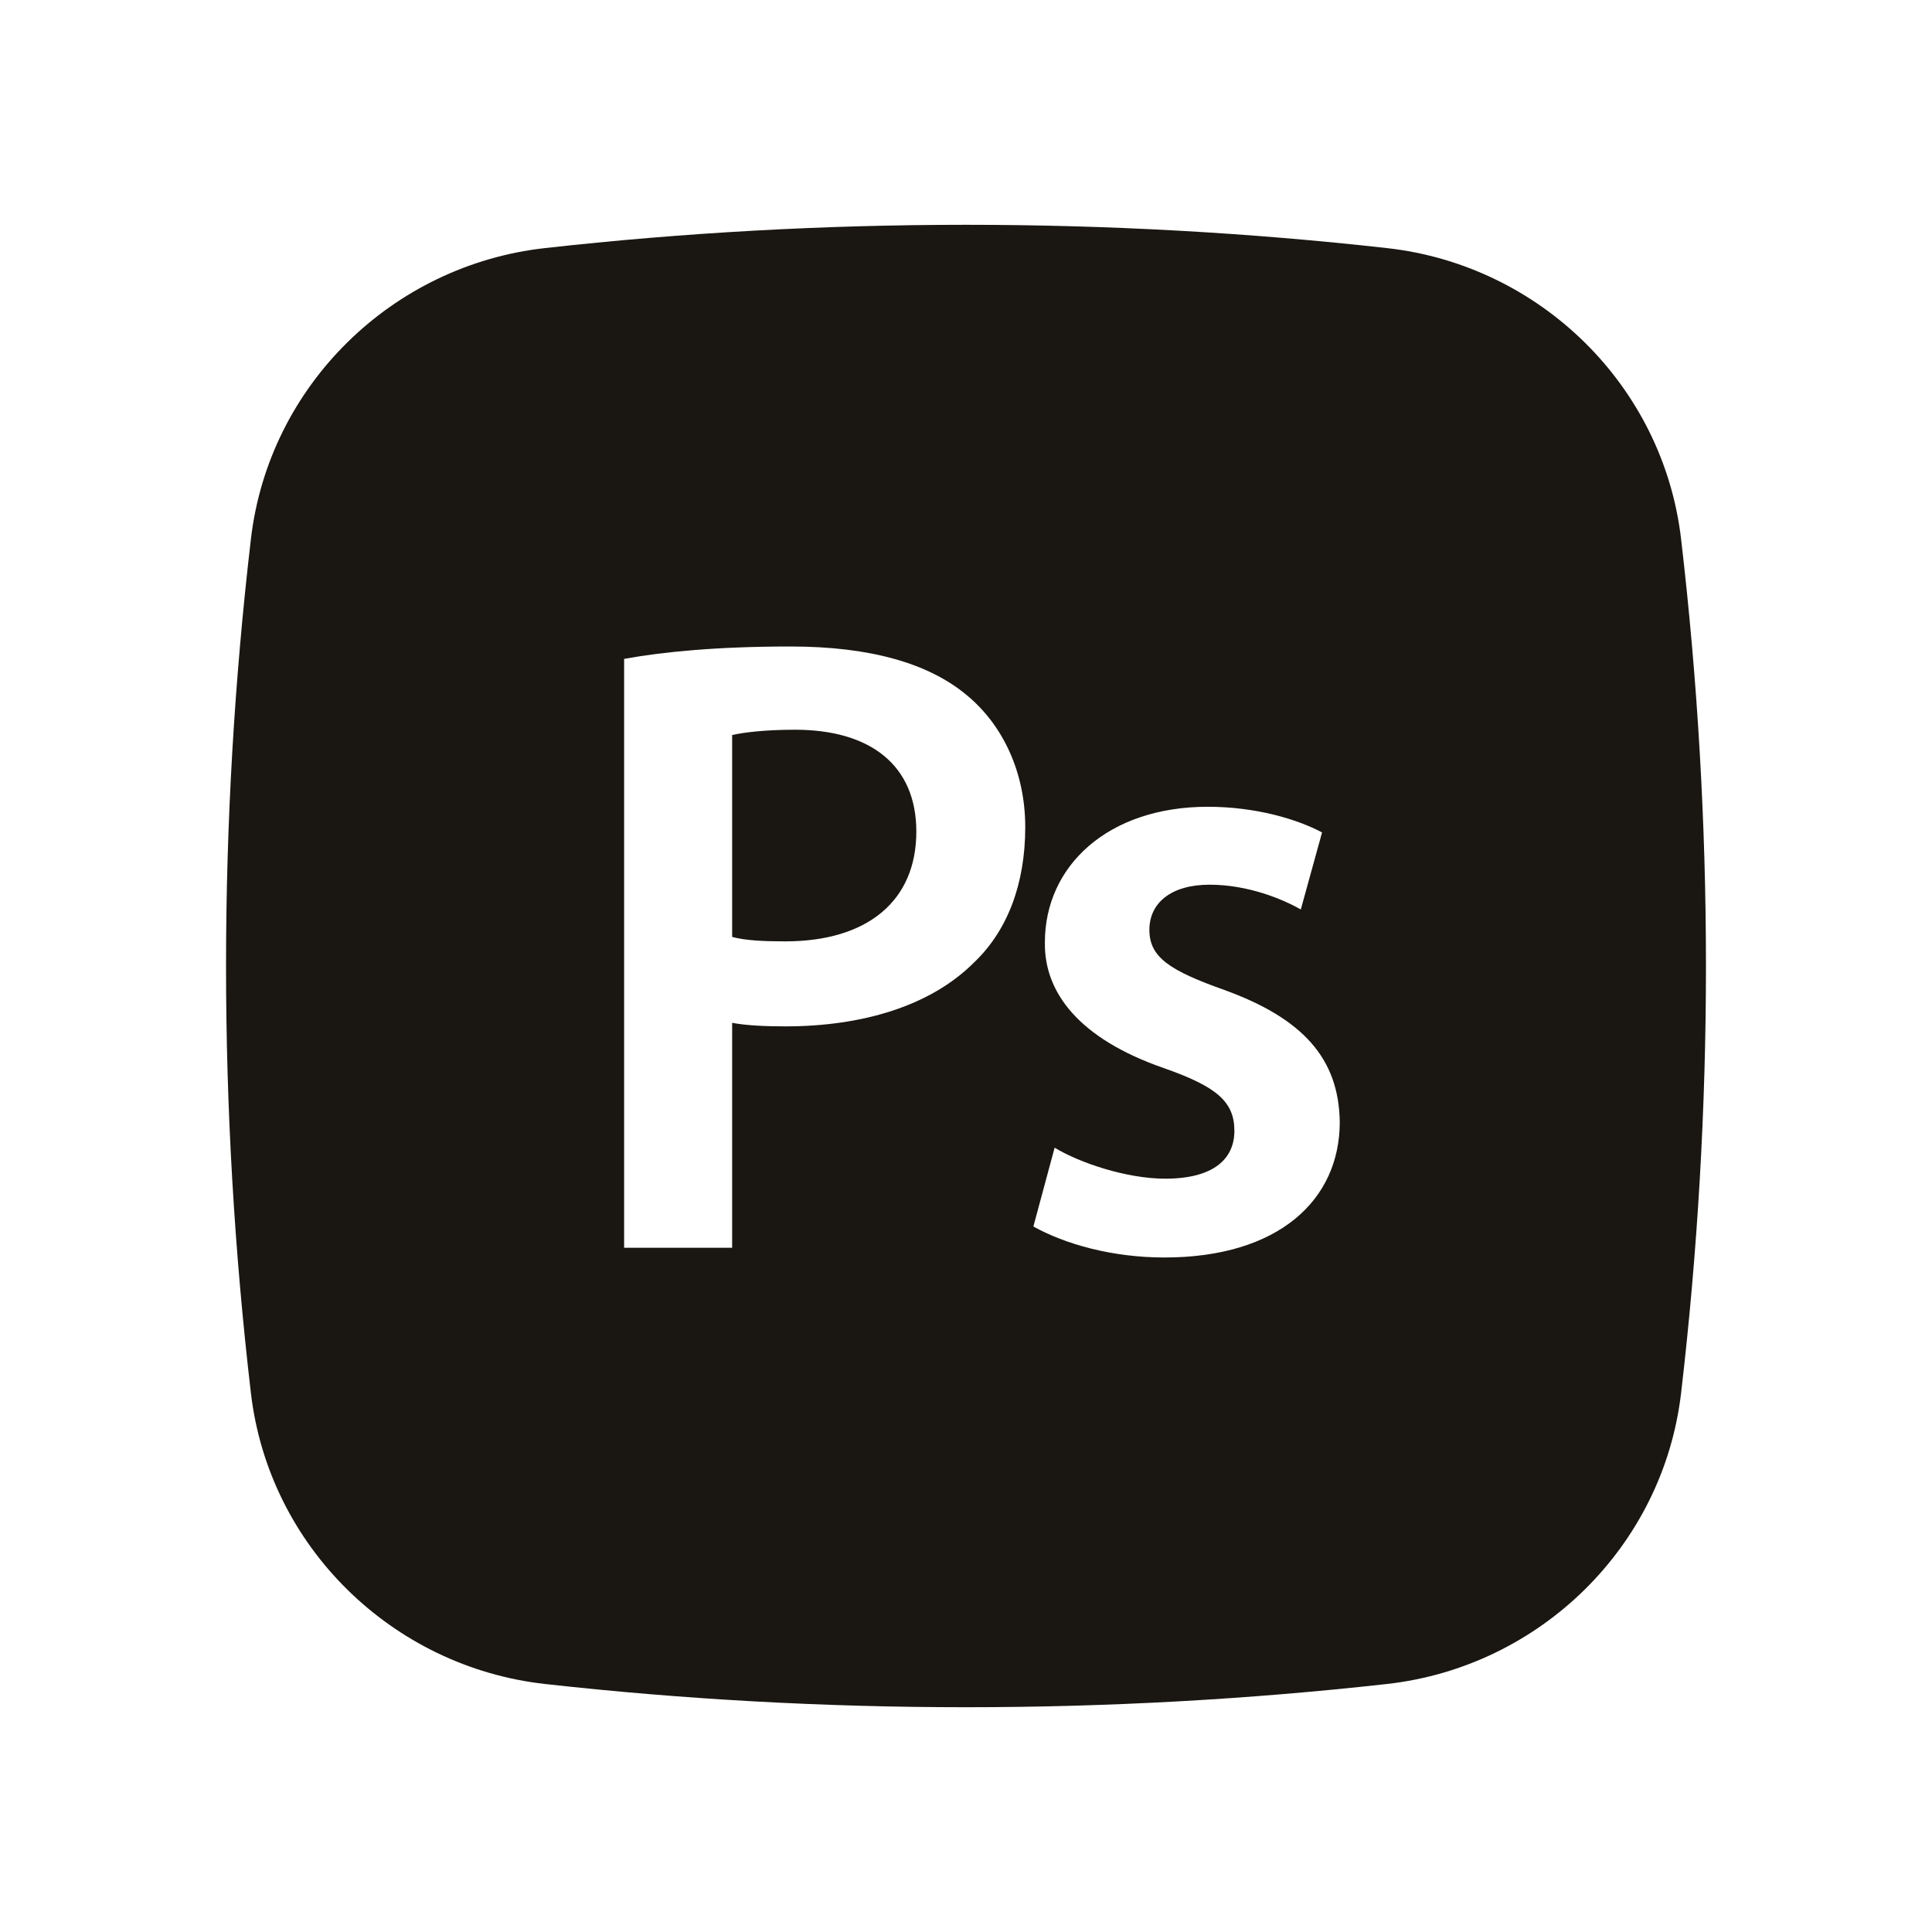 <svg width="24" height="24" viewBox="0 0 24 24" fill="none" xmlns="http://www.w3.org/2000/svg">
<path d="M9.876 9.065C9.502 9.065 9.238 9.098 9.095 9.131V11.639C9.26 11.683 9.48 11.694 9.755 11.694C10.767 11.694 11.383 11.199 11.383 10.33C11.383 9.505 10.811 9.065 9.876 9.065Z" fill="#1A1712"/>
<path fill-rule="evenodd" clip-rule="evenodd" d="M6.769 3.082C10.218 2.696 13.782 2.696 17.23 3.082C19.129 3.294 20.66 4.789 20.883 6.695C21.295 10.22 21.295 13.781 20.883 17.306C20.66 19.211 19.129 20.706 17.23 20.919C13.782 21.304 10.218 21.304 6.769 20.919C4.871 20.706 3.34 19.211 3.117 17.306C2.705 13.781 2.705 10.22 3.117 6.695C3.34 4.789 4.871 3.294 6.769 3.082ZM9.095 15.5H7.753V8.185C8.237 8.097 8.908 8.031 9.821 8.031C10.811 8.031 11.537 8.24 12.01 8.636C12.45 8.999 12.736 9.582 12.736 10.275C12.736 10.979 12.516 11.562 12.098 11.958C11.559 12.497 10.712 12.75 9.755 12.75C9.502 12.75 9.271 12.739 9.095 12.706V15.5ZM14.465 15.621C13.816 15.621 13.233 15.456 12.837 15.236L13.101 14.257C13.409 14.444 13.992 14.642 14.476 14.642C15.07 14.642 15.334 14.4 15.334 14.048C15.334 13.685 15.114 13.498 14.454 13.267C13.409 12.904 12.969 12.332 12.98 11.705C12.98 10.759 13.761 10.022 15.004 10.022C15.598 10.022 16.115 10.176 16.423 10.341L16.159 11.298C15.928 11.166 15.499 10.99 15.026 10.99C14.542 10.99 14.278 11.221 14.278 11.551C14.278 11.892 14.531 12.057 15.213 12.299C16.181 12.651 16.632 13.146 16.643 13.938C16.643 14.906 15.884 15.621 14.465 15.621Z" fill="#1A1712"/>
</svg>
